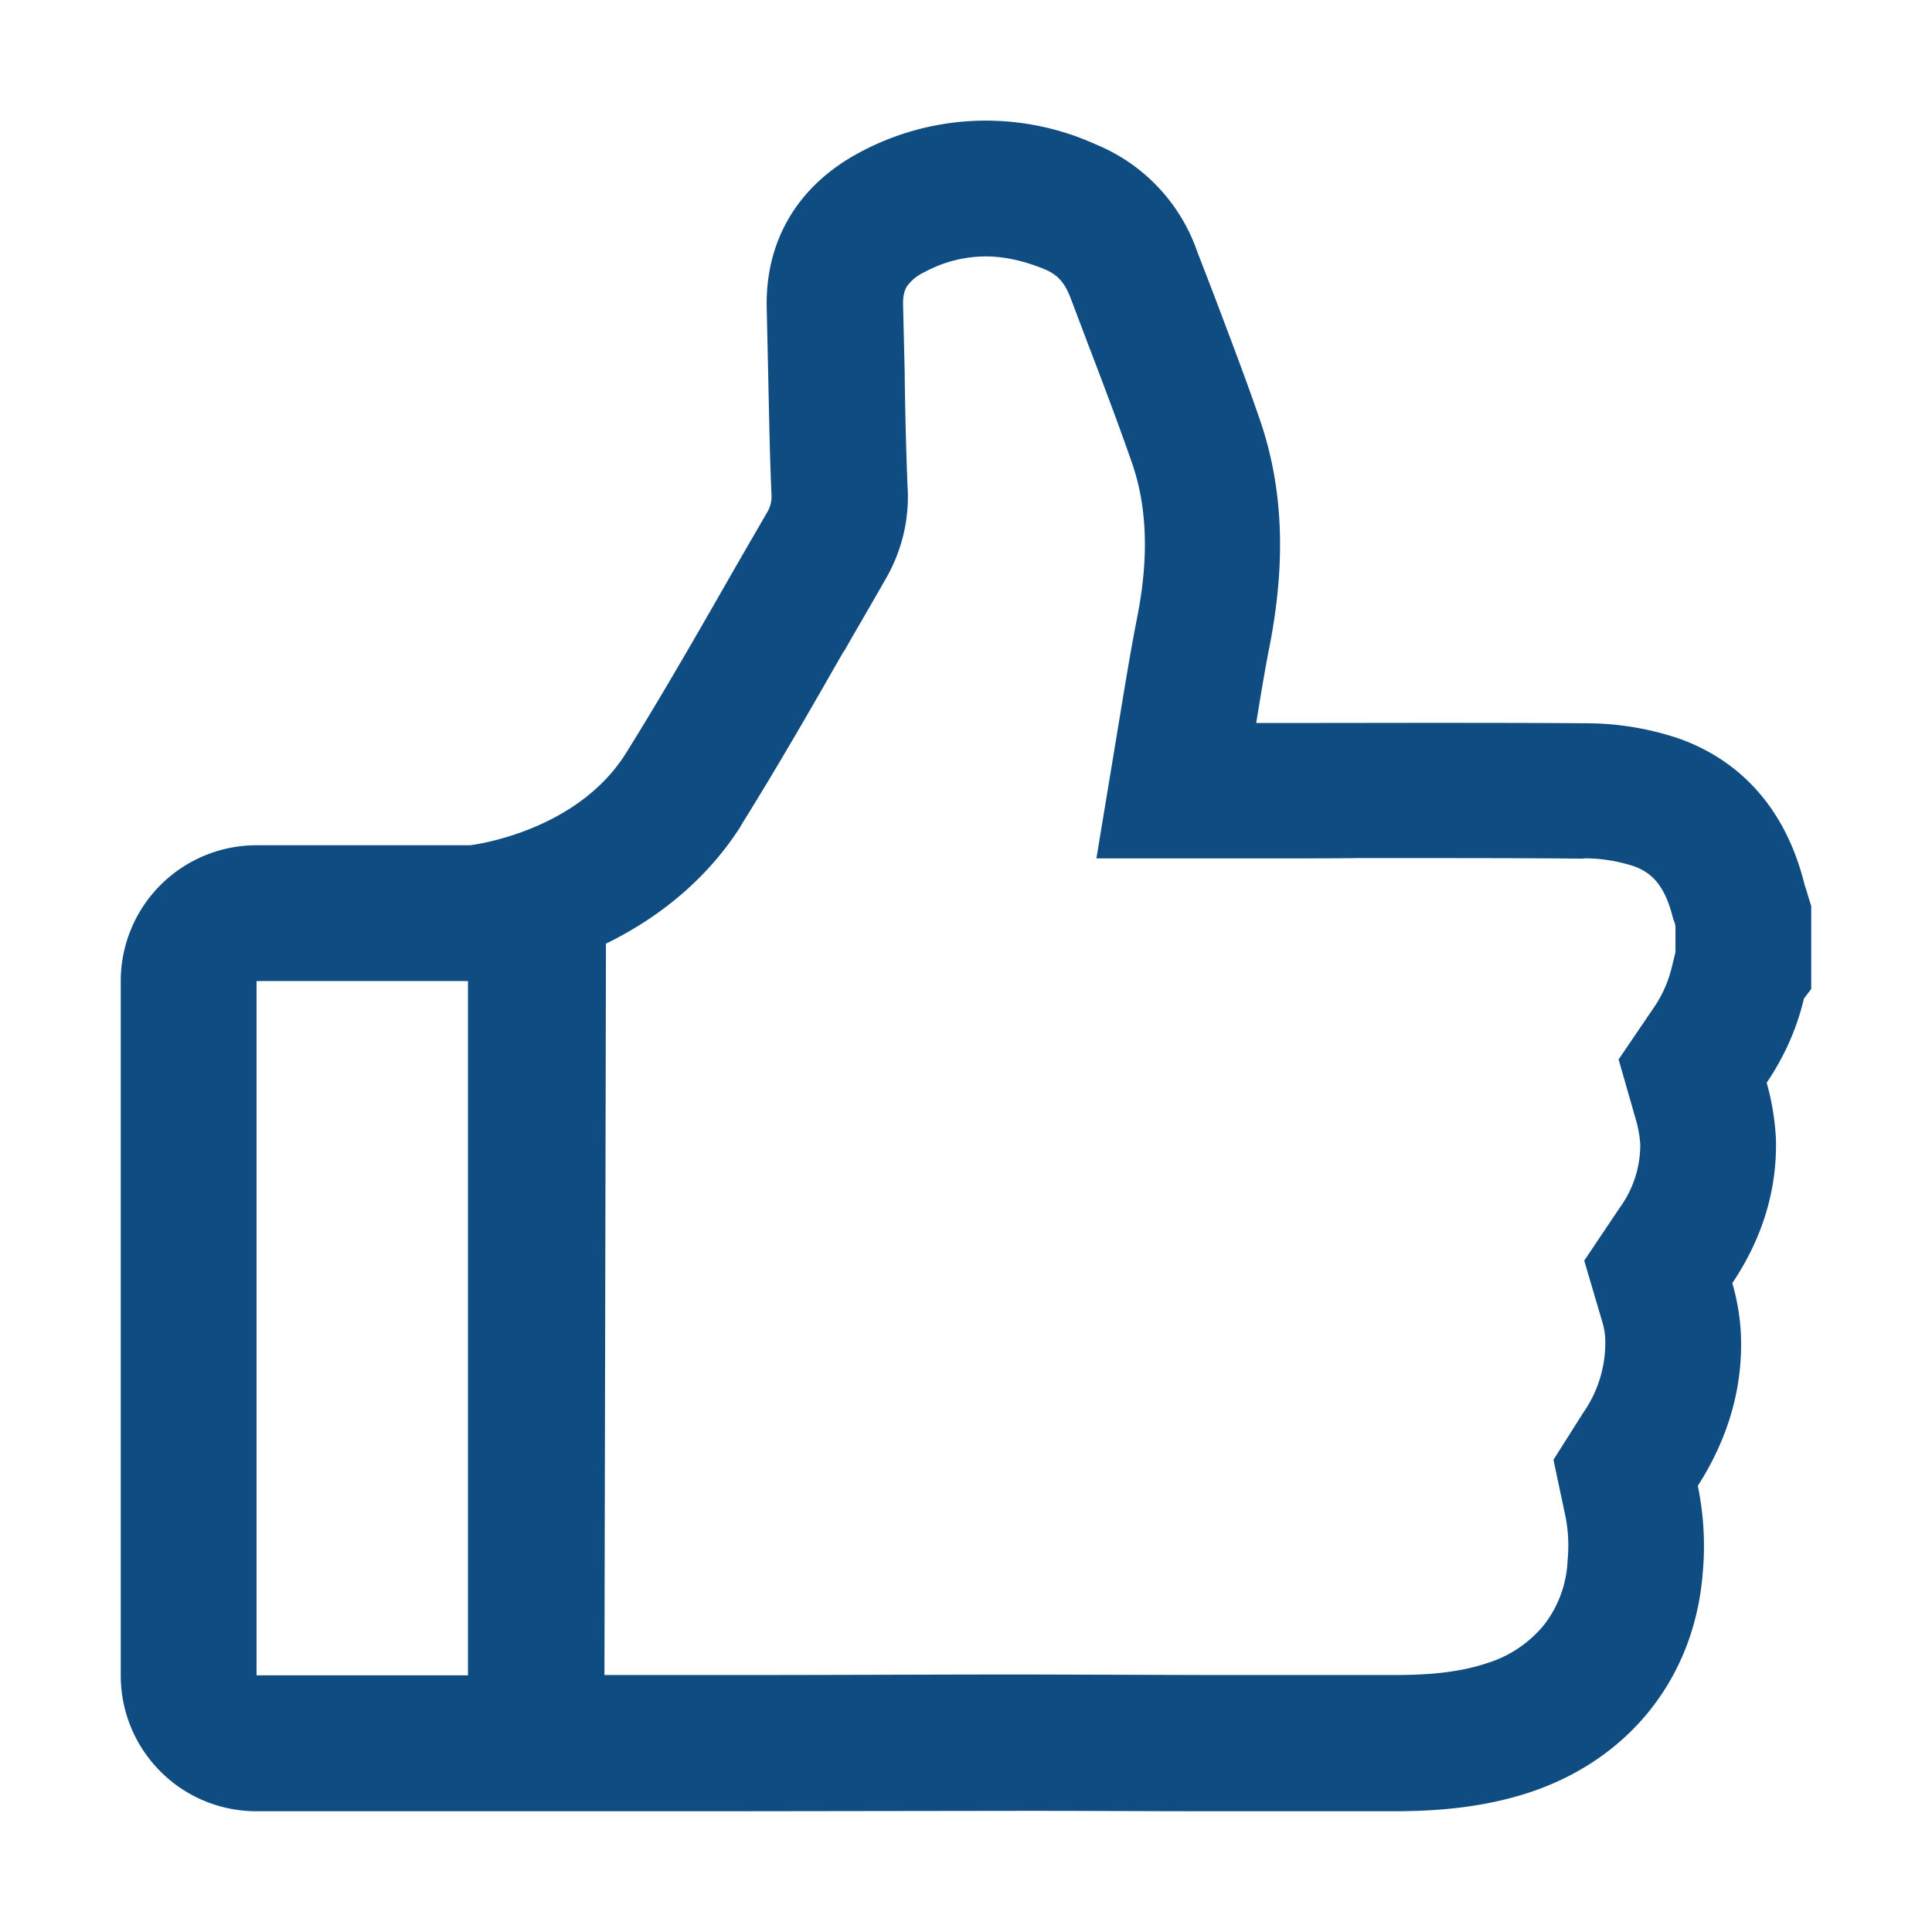<?xml version="1.0" standalone="no"?><!DOCTYPE svg PUBLIC "-//W3C//DTD SVG 1.1//EN" "http://www.w3.org/Graphics/SVG/1.1/DTD/svg11.dtd"><svg t="1592499896367" class="icon" viewBox="0 0 1024 1024" version="1.1" xmlns="http://www.w3.org/2000/svg" p-id="2136" xmlns:xlink="http://www.w3.org/1999/xlink" width="32" height="32"><defs><style type="text/css"></style></defs><path d="M958.391 475.136l-0.878-3.072c-0.512-1.536-1.024-2.926-1.243-3.95-12.288-48.421-42.935-68.389-66.56-76.727a154.697 154.697 0 0 0-49.518-8.046h-0.731c-29.257-0.219-58.661-0.219-87.991-0.219l-64.073 0.073h-21.577c2.267-13.97 4.462-27.429 7.095-40.814 8.777-44.91 7.168-84.114-5.12-119.808-7.607-22.162-16.091-44.251-24.137-65.609l-9.07-23.552a95.086 95.086 0 0 0-53.687-56.832 141.093 141.093 0 0 0-124.635 3.877c-33.061 17.335-50.834 46.811-49.883 83.163l0.805 36.206c0.439 20.187 0.805 41.106 1.682 61.659a16.457 16.457 0 0 1-2.194 9.947c-7.314 12.654-14.775 25.454-21.943 38.034-17.115 29.842-34.816 60.709-53.102 89.966-26.551 42.13-82.432 48.567-82.432 48.567H135.973a71.973 71.973 0 0 0-71.973 71.973v368.055c0 39.79 32.183 71.973 71.973 71.973H384.293l159.232-0.219c33.792 0 67.511 0.219 100.645 0.219h93.915c21.211 0 46.299-1.463 72.046-9.801 53.541-17.554 88.137-61.221 92.379-116.809a157.257 157.257 0 0 0-2.633-45.861c16.896-26.405 24.503-54.345 22.674-83.163a118.053 118.053 0 0 0-4.389-24.283c16.091-23.991 23.845-49.737 23.113-76.581a135.607 135.607 0 0 0-4.901-29.623c9.216-13.605 15.945-28.526 19.749-44.617l3.877-5.12v-43.886l-1.609-5.12zM248.027 887.954H135.973V519.973h112.055v368.055z m640-383.269l-1.902 7.826a64.439 64.439 0 0 1-9.289 21.138l-18.944 27.867 9.289 32.402a60.27 60.27 0 0 1 2.194 12.727 56.613 56.613 0 0 1-10.898 33.499l-18.798 28.014 9.509 32.256c0.878 2.926 1.463 5.851 1.609 8.923a64.731 64.731 0 0 1-11.63 39.424l-15.799 24.942 5.339 25.234h-8.777 8.777l0.731 3.365c1.755 8.046 2.194 16.238 1.463 24.357l-0.073 0.585v0.585a59.904 59.904 0 0 1-12.361 33.28 62.976 62.976 0 0 1-30.574 20.48c-16.091 5.339-33.426 6.217-49.737 6.217H644.389l-49.883-0.146-50.834-0.146c-47.543 0-103.717 0.293-159.451 0.293H320.366l0.805-387.657c30.427-14.848 54.857-36.133 71.534-62.391v-0.219l0.146-0.219c18.725-29.989 36.571-61.001 53.687-90.99l0.731-1.097 0.073-0.073 0.146-0.146c4.462-7.899 9.289-16.165 13.897-24.137l7.68-13.385c8.997-15.287 13.166-32.695 11.922-50.249a2195.017 2195.017 0 0 1-1.463-57.198v-1.682l-0.878-36.864c-0.146-6.071 1.463-8.704 1.902-9.509a23.259 23.259 0 0 1 9.435-7.753 68.535 68.535 0 0 1 32.402-8.338c9.874 0 20.407 2.341 31.086 6.729 5.998 2.487 10.533 5.998 14.117 15.726l9.07 23.991c8.997 23.479 16.384 43.081 23.406 63.269 8.046 23.406 8.923 50.469 2.487 82.505-2.706 13.824-4.974 27.209-7.607 43.154L581.12 454.949h106.203c10.459 0 21.065 0 31.744-0.146h32.329c25.819 0 56.32 0 87.333 0.293h0.439l0.512-0.146h0.439c8.777 0 17.481 1.463 25.893 4.169 7.899 2.926 15.799 8.338 20.407 26.405 0.512 2.121 1.609 4.023 1.609 5.632v13.605z" fill="#0f4c81" p-id="2137"></path></svg>